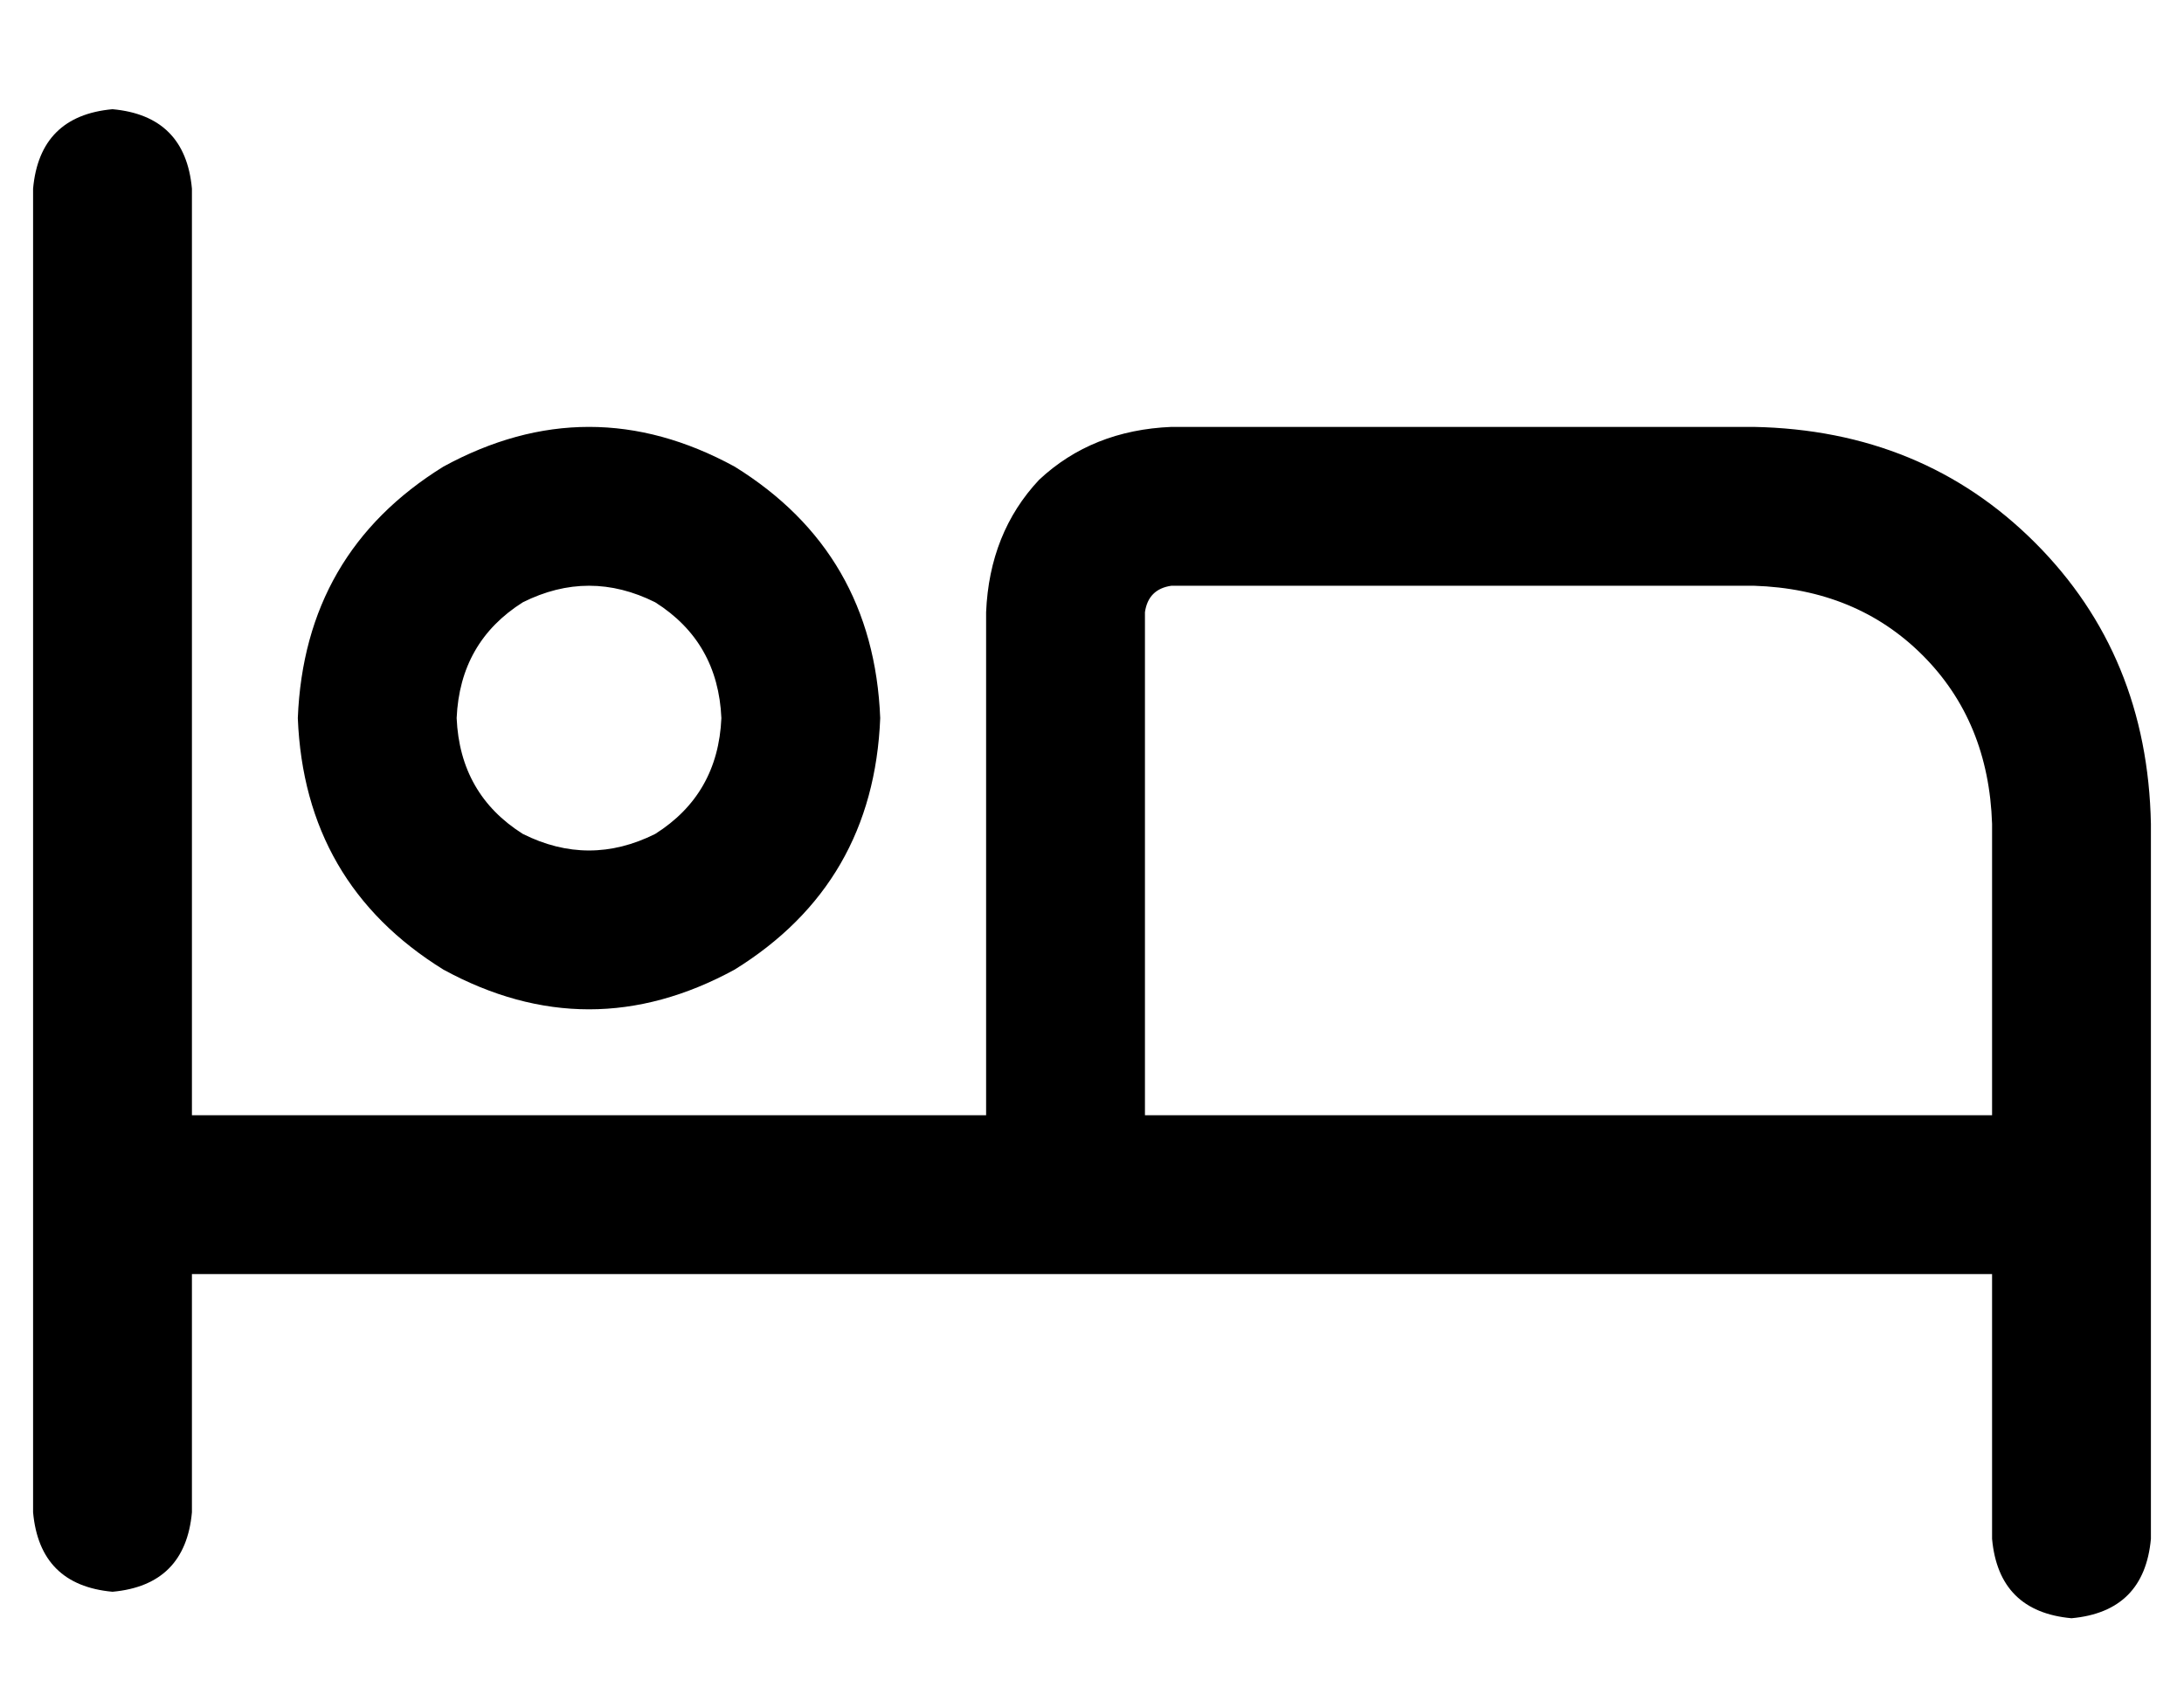 <?xml version="1.0" standalone="no"?>
<!DOCTYPE svg PUBLIC "-//W3C//DTD SVG 1.1//EN" "http://www.w3.org/Graphics/SVG/1.1/DTD/svg11.dtd" >
<svg xmlns="http://www.w3.org/2000/svg" xmlns:xlink="http://www.w3.org/1999/xlink" version="1.1" viewBox="-10 -40 660 512">
   <path fill="currentColor"
d="M48 17q-2 -22 -24 -24q-22 2 -24 24v304v0v96v0q2 22 24 24q22 -2 24 -24v-72v0h264h280v80v0q2 22 24 24q22 -2 24 -24v-104v0v-112v0q-1 -51 -35 -85t-85 -35h-176v0q-24 1 -40 16q-15 16 -16 40v152v0h-240v0v-280v0zM592 209v88v-88v88h-256v0v-152v0q1 -7 8 -8h176
v0q31 1 51 21t21 51v0zM128 177q1 -23 20 -35q20 -10 40 0q19 12 20 35q-1 23 -20 35q-20 10 -40 0q-19 -12 -20 -35v0zM256 177q-2 -50 -44 -76q-44 -24 -88 0q-42 26 -44 76q2 50 44 76q44 24 88 0q42 -26 44 -76v0z" />
</svg>
